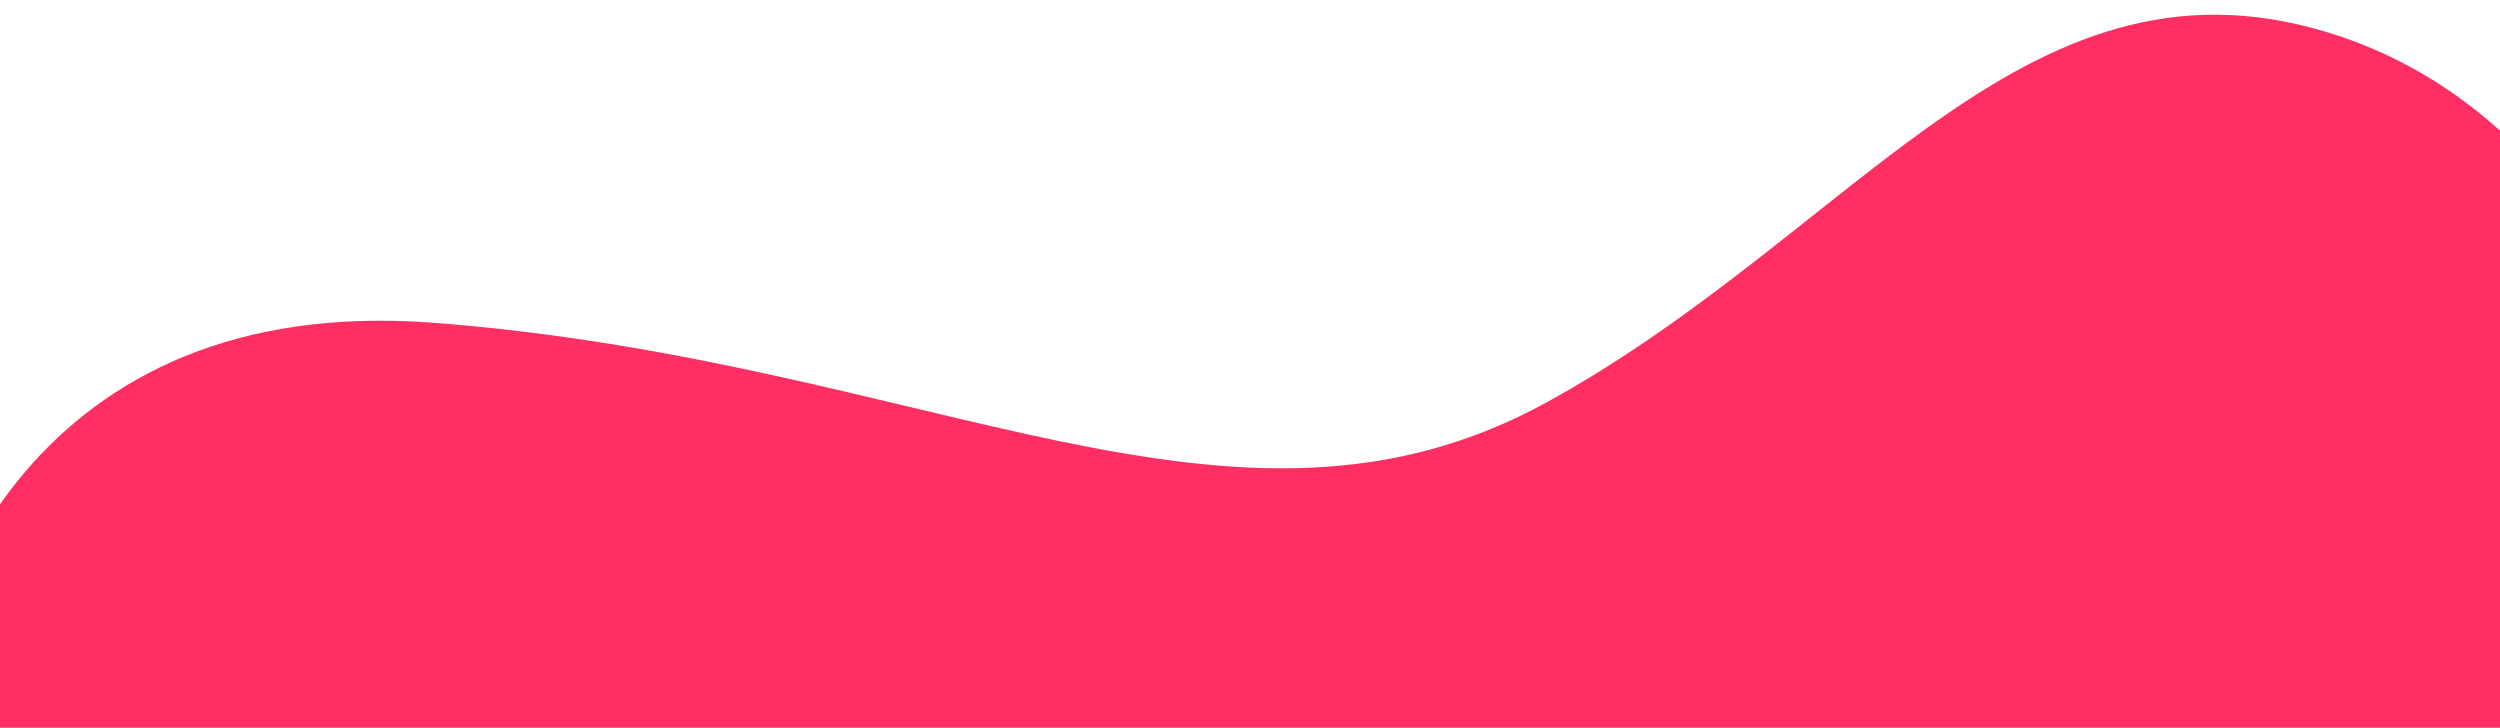 <svg width="790" height="230" viewBox="0 0 790 230" fill="none" xmlns="http://www.w3.org/2000/svg">
<g filter="url(#filter0_d_20_224)">
<path d="M137 98C11 88.4 -25.833 186.667 -28.5 237L-42.5 274H804.5L853.5 161C848.167 120.833 817.9 33.9 739.5 7.5C641.5 -25.5 588 68.5 489 123C390 177.5 294.5 110 137 98Z" fill="#FF2E63"/>
</g>
<defs>
<filter id="filter0_d_20_224" x="-46.5" y="0.647" width="904" height="281.353" filterUnits="userSpaceOnUse" color-interpolation-filters="sRGB">
<feFlood flood-opacity="0" result="BackgroundImageFix"/>
<feColorMatrix in="SourceAlpha" type="matrix" values="0 0 0 0 0 0 0 0 0 0 0 0 0 0 0 0 0 0 127 0" result="hardAlpha"/>
<feOffset dy="4"/>
<feGaussianBlur stdDeviation="2"/>
<feComposite in2="hardAlpha" operator="out"/>
<feColorMatrix type="matrix" values="0 0 0 0 0 0 0 0 0 0 0 0 0 0 0 0 0 0 0.25 0"/>
<feBlend mode="normal" in2="BackgroundImageFix" result="effect1_dropShadow_20_224"/>
<feBlend mode="normal" in="SourceGraphic" in2="effect1_dropShadow_20_224" result="shape"/>
</filter>
</defs>
</svg>
